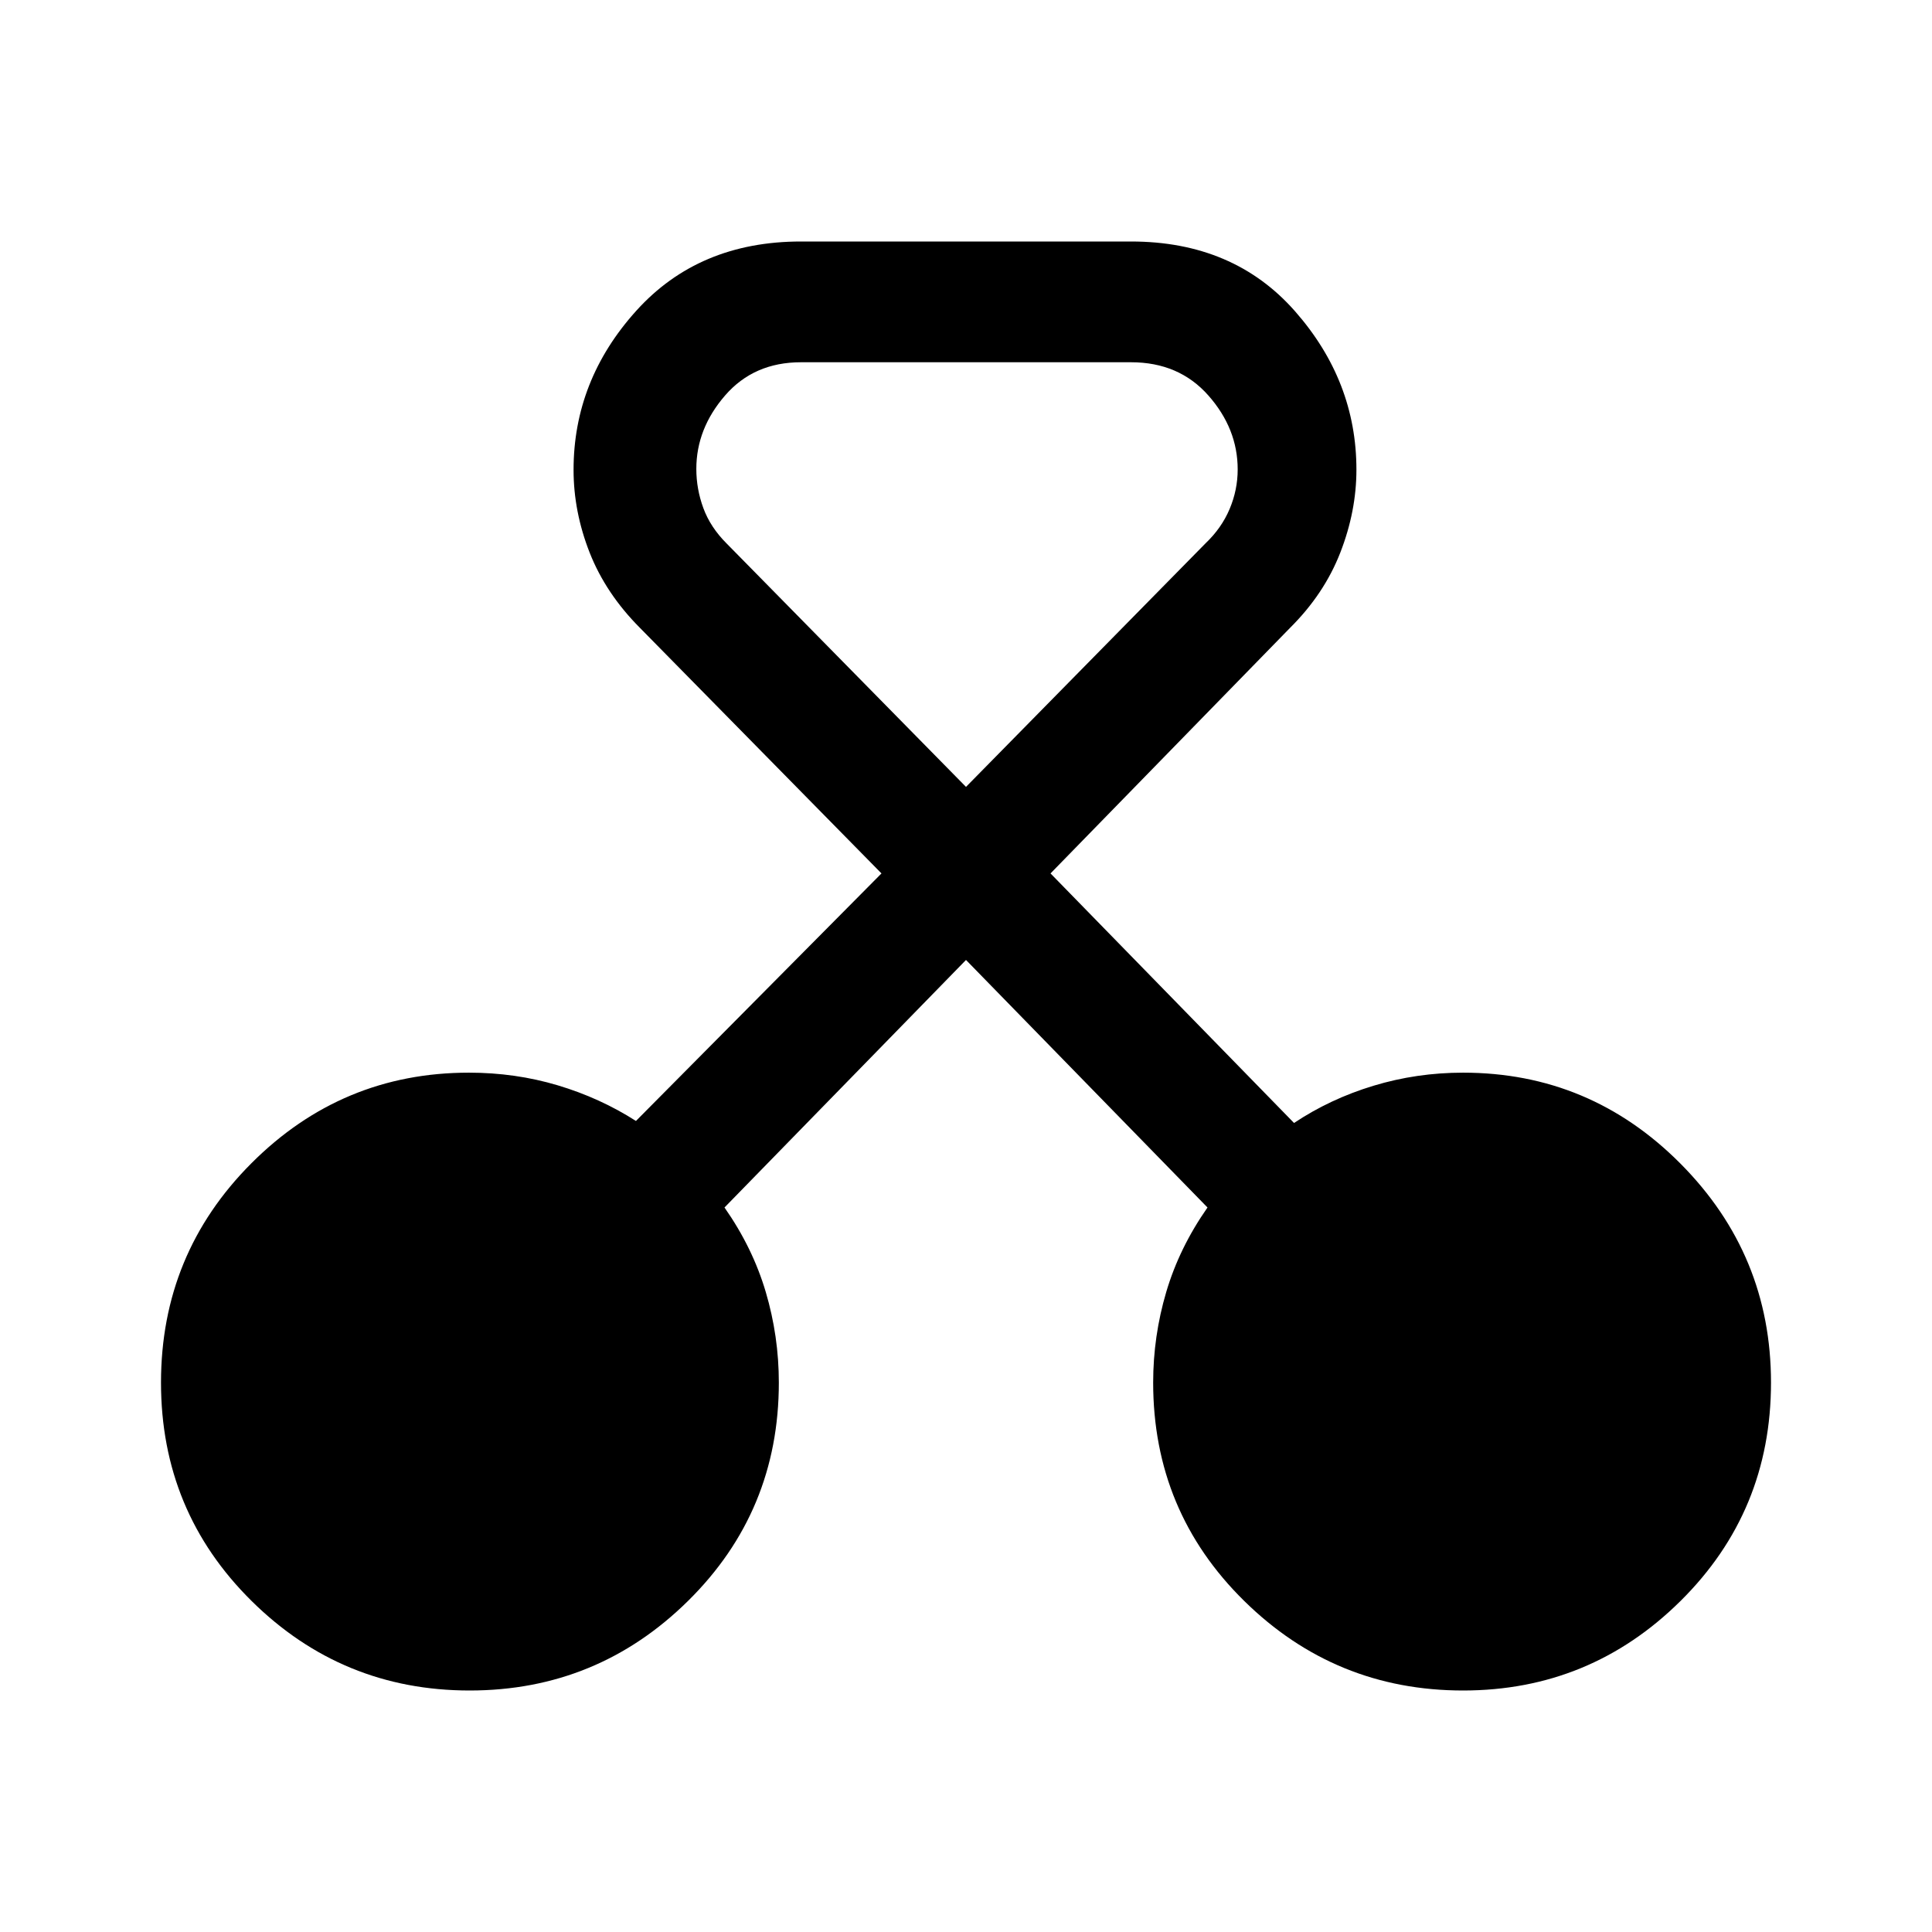 <svg xmlns="http://www.w3.org/2000/svg" width="48" height="48" viewBox="0 -960 960 960"><path d="M233.37-120Q170-120 125-164.5 80-209 80-273t44.94-109q44.95-45 108.06-45 23.11 0 44.13 6.29Q298.14-414.43 316-403l122-123-120-122q-16.97-17.03-24.99-37.37-8.01-20.35-8.01-41.16 0-44.47 31.08-78.97Q347.15-840 398-840h164q51 0 81.5 34.67t30.5 78.71q0 20.62-8.01 41.2Q657.97-664.84 641-648L522-526l121 124q18-12 39.48-18.5Q703.95-427 727-427q63.11 0 108.06 45.24Q880-336.52 880-273q0 64-44.94 108.5Q790.11-120 727-120q-63.53 0-108.76-44.5Q573-209 573-273q0-23.03 6.5-45.02Q586-340 600-360L480-483 360-360q14 20 20.5 41.98Q387-296.03 387-273q0 64-45.13 108.5T233.37-120ZM398-780q-23.4 0-37.7 16.5Q346-747 346-727q0 10 3.5 19.5T361-690l119 121 119-121q8-7.6 12-17.1 4-9.5 4-19.63 0-20.27-14.58-36.77Q585.85-780 562-780H398Z"/></svg>